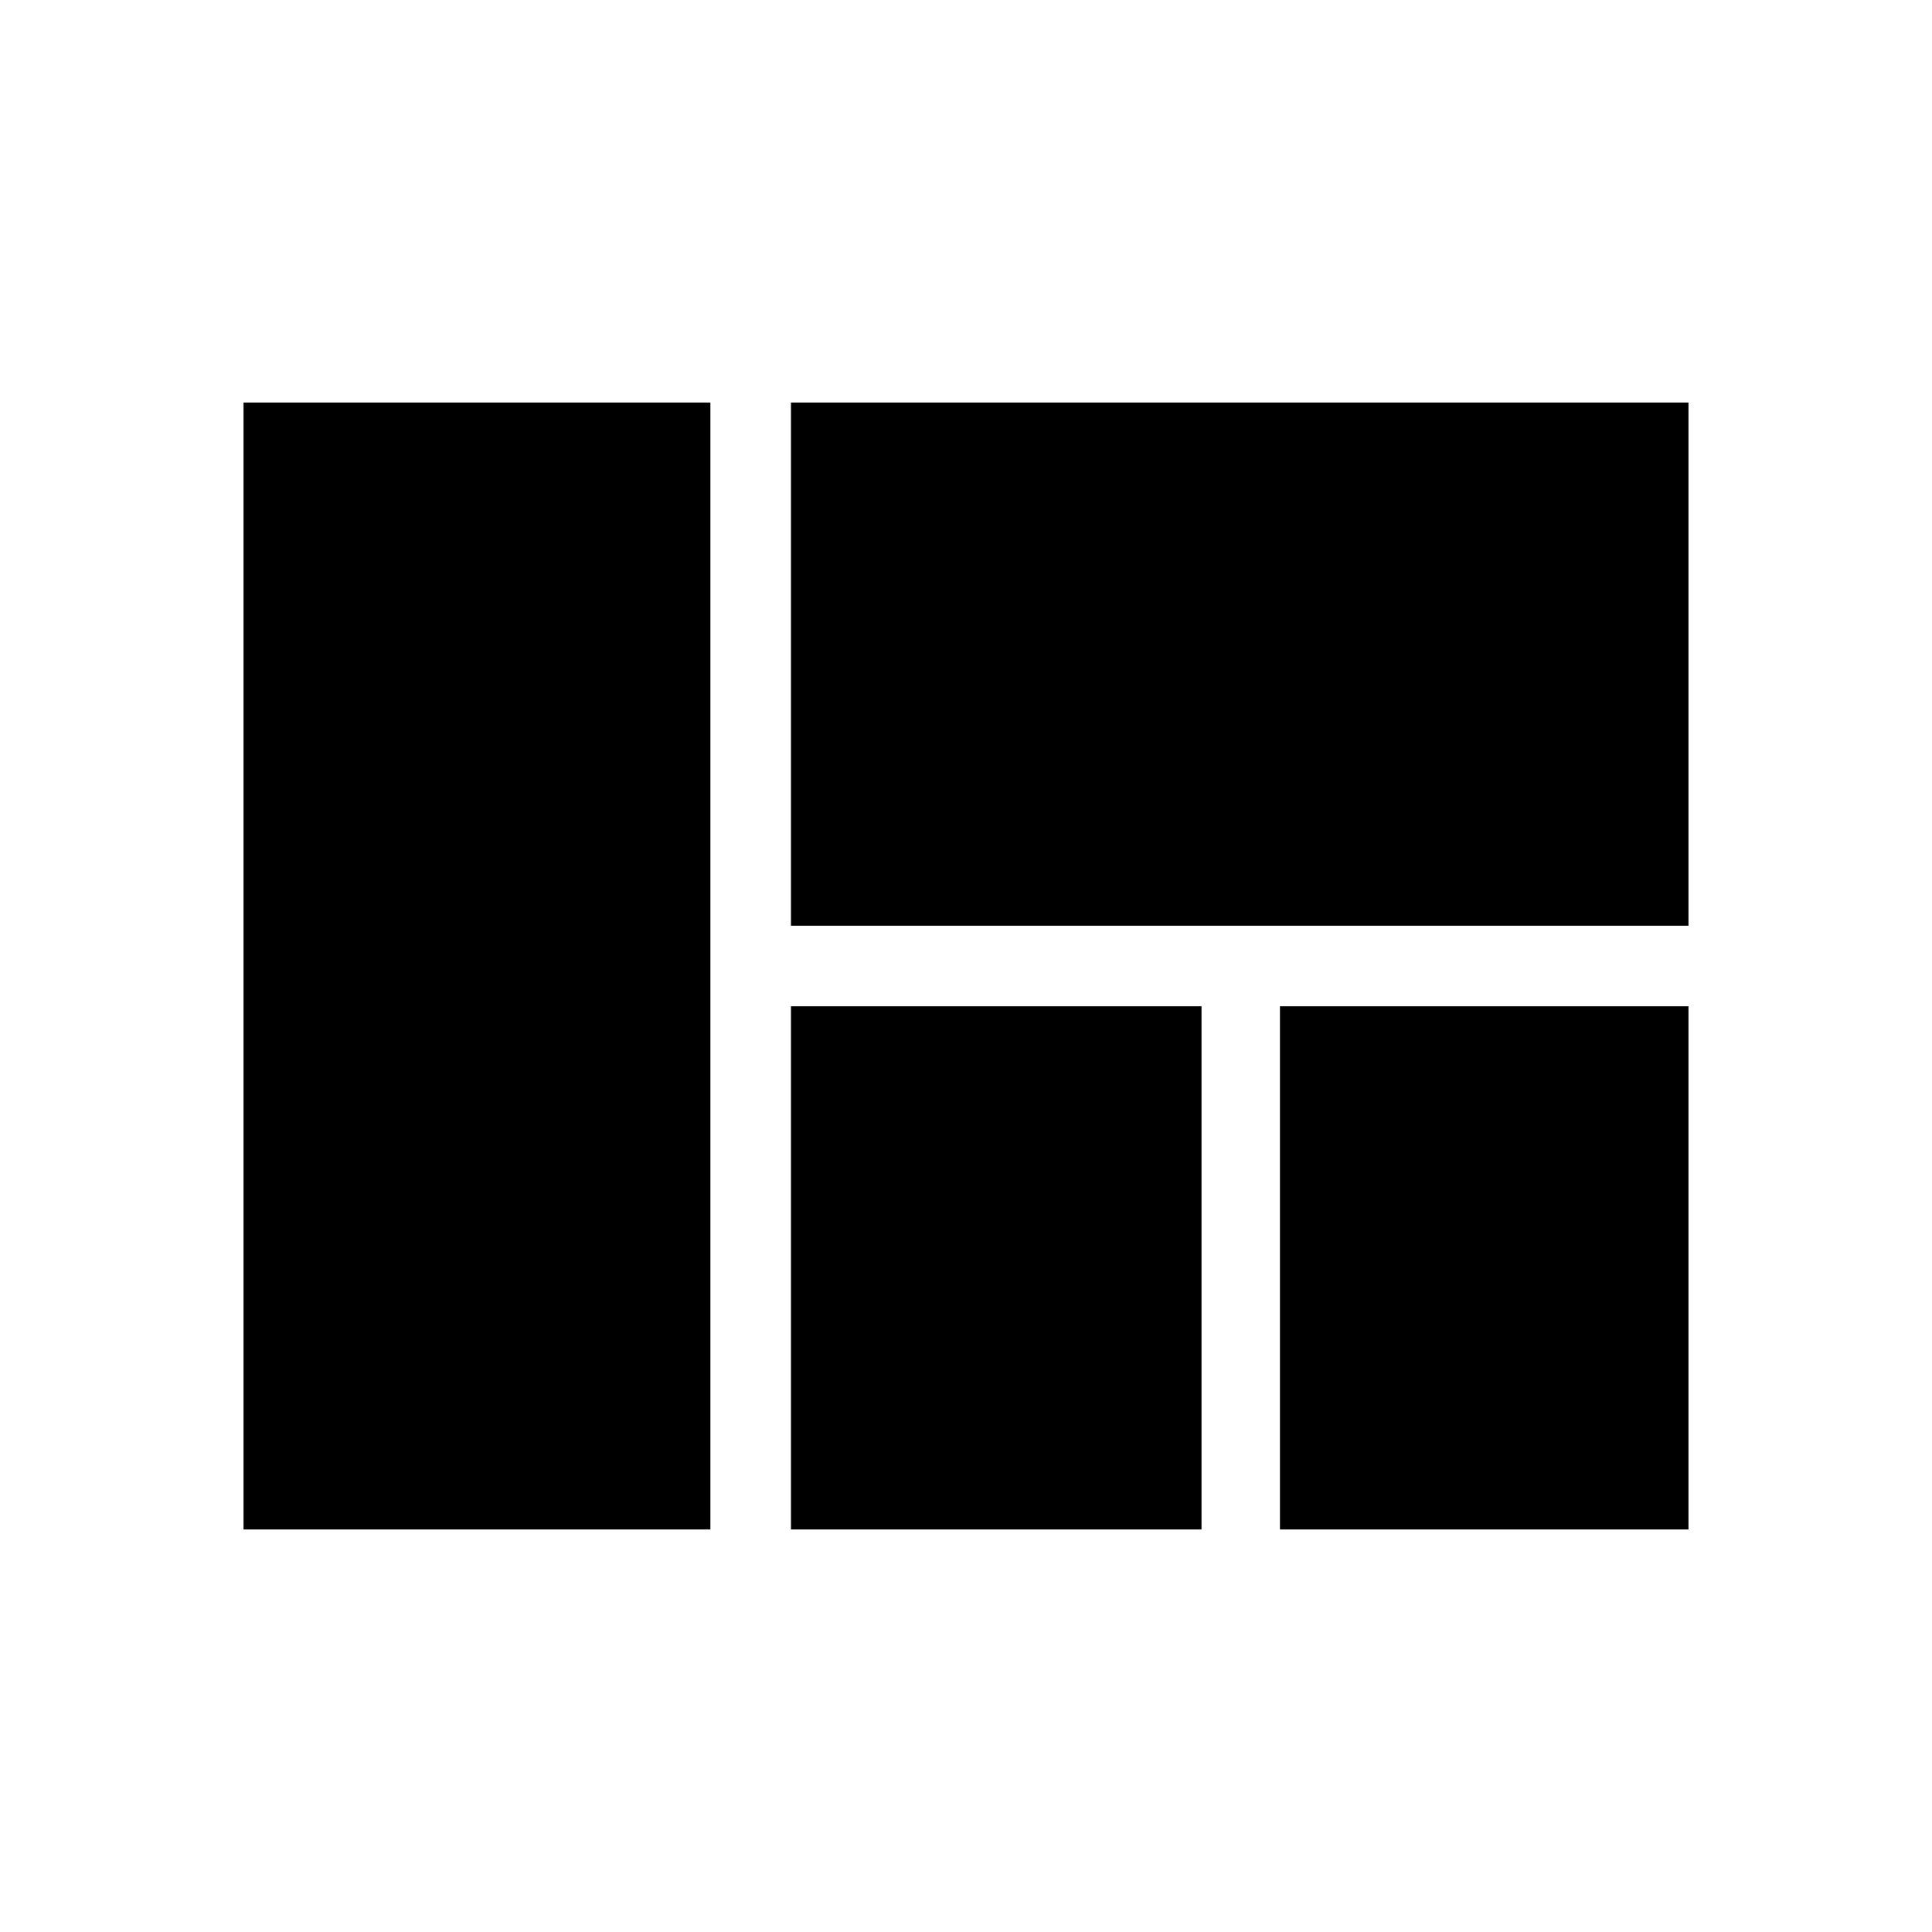 <svg xmlns="http://www.w3.org/2000/svg" height="20" width="20"><path d="M8.188 9.583V4.167h9.291v5.416Zm5.062 6.25v-5.416h4.229v5.416Zm-5.062 0v-5.416h4.25v5.416Zm-5.667 0V4.167h4.833v11.666Z"/></svg>